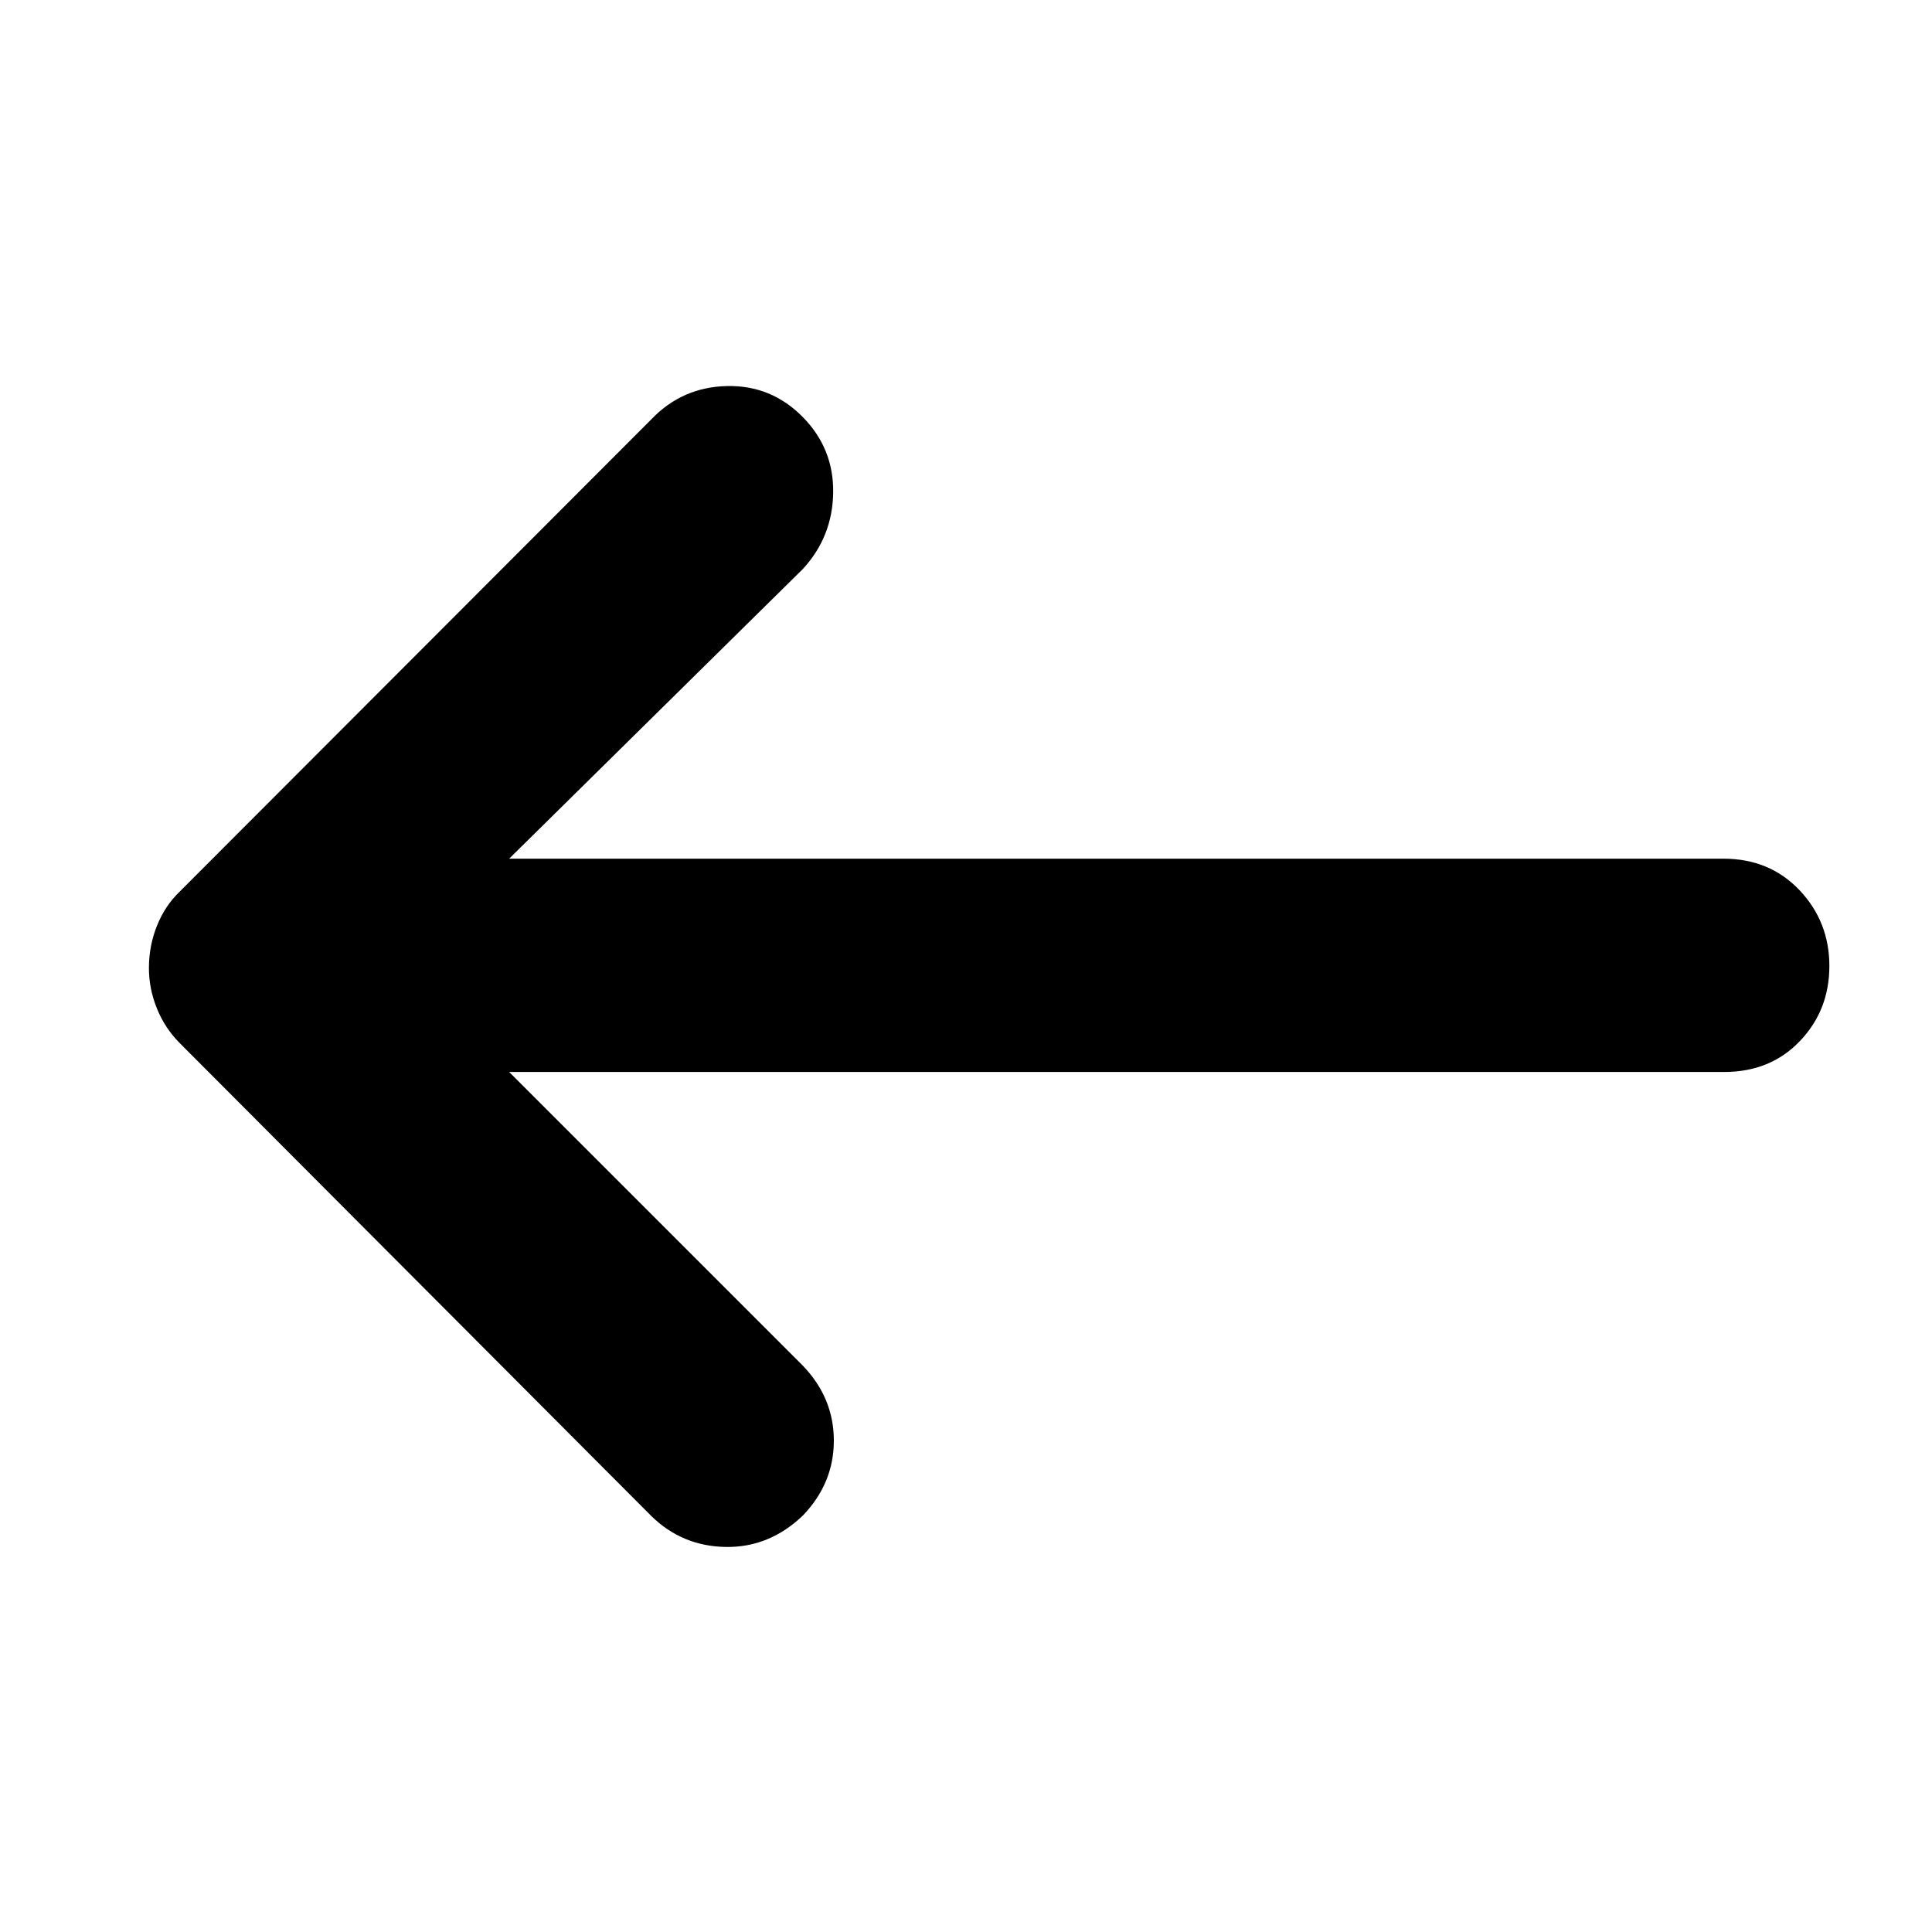 <svg xmlns="http://www.w3.org/2000/svg" height="40" viewBox="0 -960 960 960" width="40"><path d="M253-427.33h603.67q23 0 37.66-15.34Q909-458 909-480t-14.83-37.67q-14.84-15.66-37.84-15.66H253l146-144q14.67-16 15-37.84.33-21.83-15-37.5-15.67-16-37.83-15.5-22.17.5-37.5 16.5L89.33-517Q82-510 78-500t-4 21q0 10.33 4 20.17 4 9.83 11.33 17.16l234.34 235q15.33 15 37 15.34Q382.33-191 399-207q15.33-16 15.33-37.17 0-21.16-15.33-37.16l-146-146Z"/></svg>